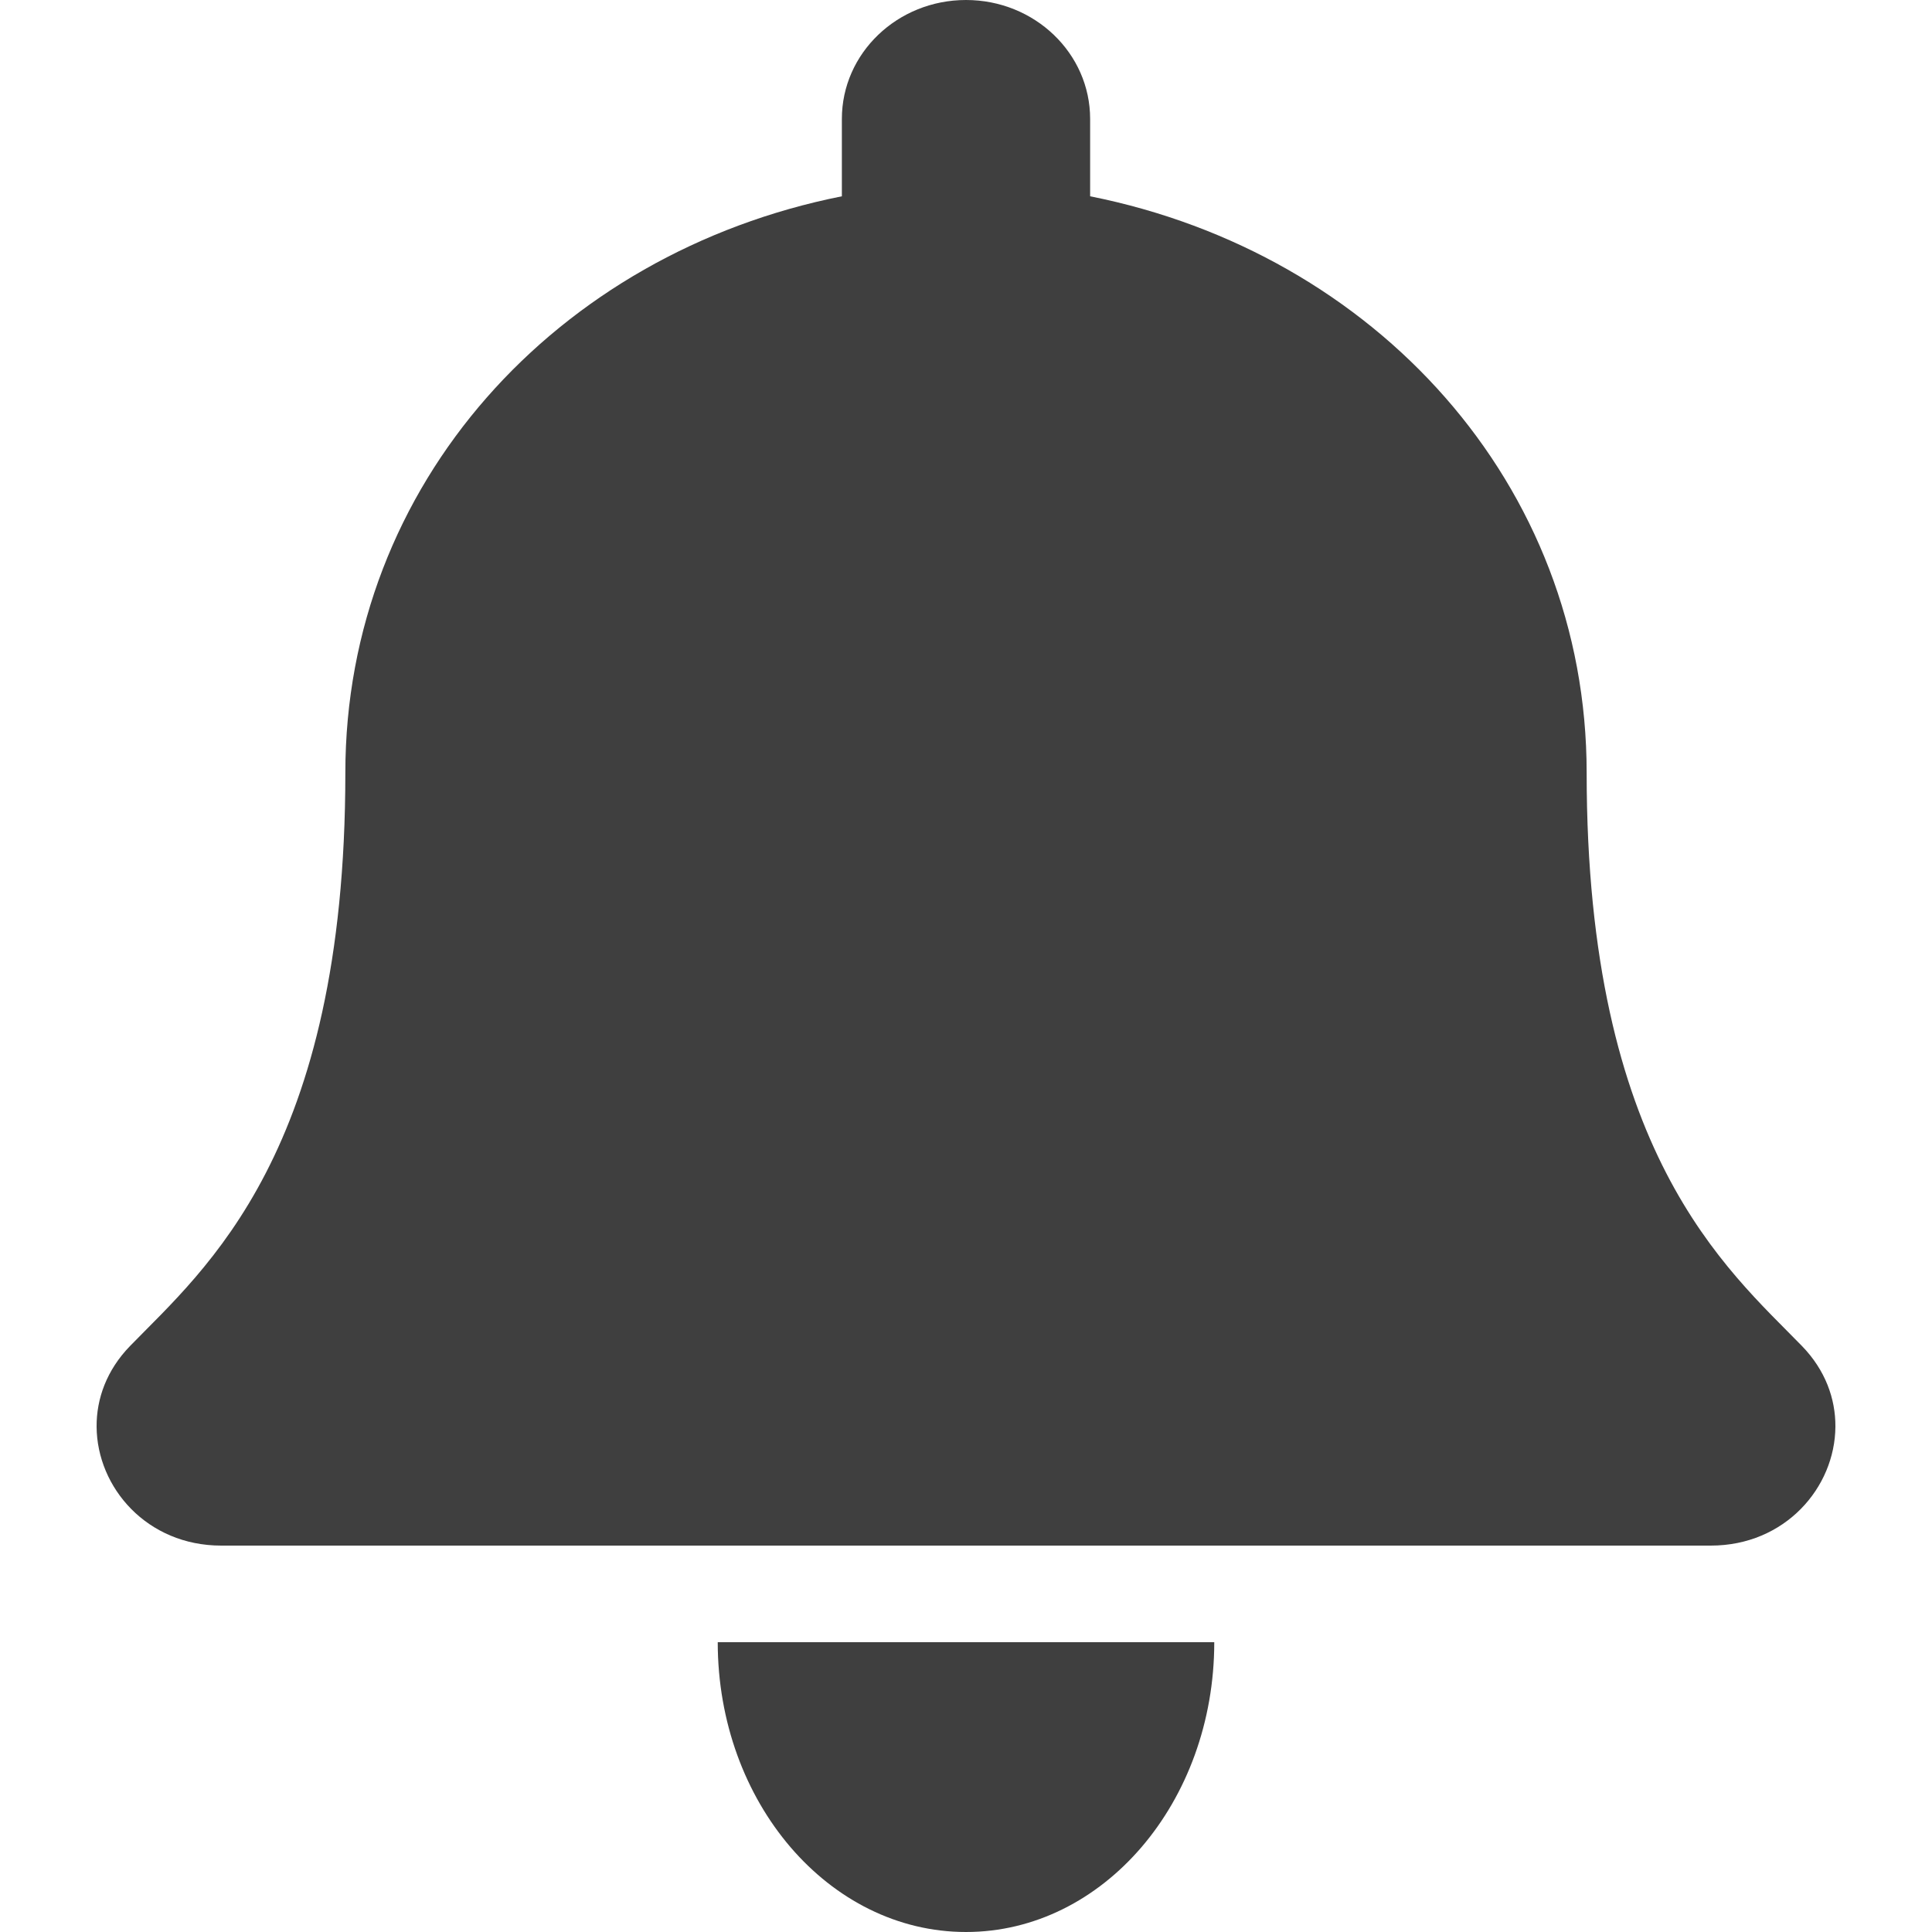 <?xml version="1.0" encoding="UTF-8"?>
<svg width="20px" height="20px" viewBox="0 0 20 20" version="1.1" xmlns="http://www.w3.org/2000/svg" xmlns:xlink="http://www.w3.org/1999/xlink">
    <!-- Generator: Sketch 61.2 (89653) - https://sketch.com -->
    <title>Dark / 20 / Menu Alerts@svg</title>
    <desc>Created with Sketch.</desc>
    <g id="Dark-/-20-/-Menu-Alerts" stroke="none" stroke-width="1" fill="none" fill-rule="evenodd">
        <path d="M10,20 C11.419,20 12.57,18.657 12.57,17 L7.43,17 C7.43,18.657 8.581,20 10,20 Z M18.654,13.934 C17.878,13.136 16.425,11.935 16.425,8 C16.425,5.012 14.236,2.619 11.285,2.032 L11.285,1.231 C11.285,0.551 10.71,0 10,0 C9.29,0 8.715,0.551 8.715,1.231 L8.715,2.032 C5.764,2.619 3.575,5.012 3.575,8 C3.575,11.935 2.122,13.136 1.346,13.934 C1.105,14.182 0.998,14.479 1,14.769 C1.004,15.4 1.522,16 2.29,16 L17.71,16 C18.478,16 18.996,15.4 19,14.769 C19.002,14.479 18.895,14.182 18.654,13.934 L18.654,13.934 Z" id="Shape" fill="#3F3F3F"></path>
    </g>
</svg>